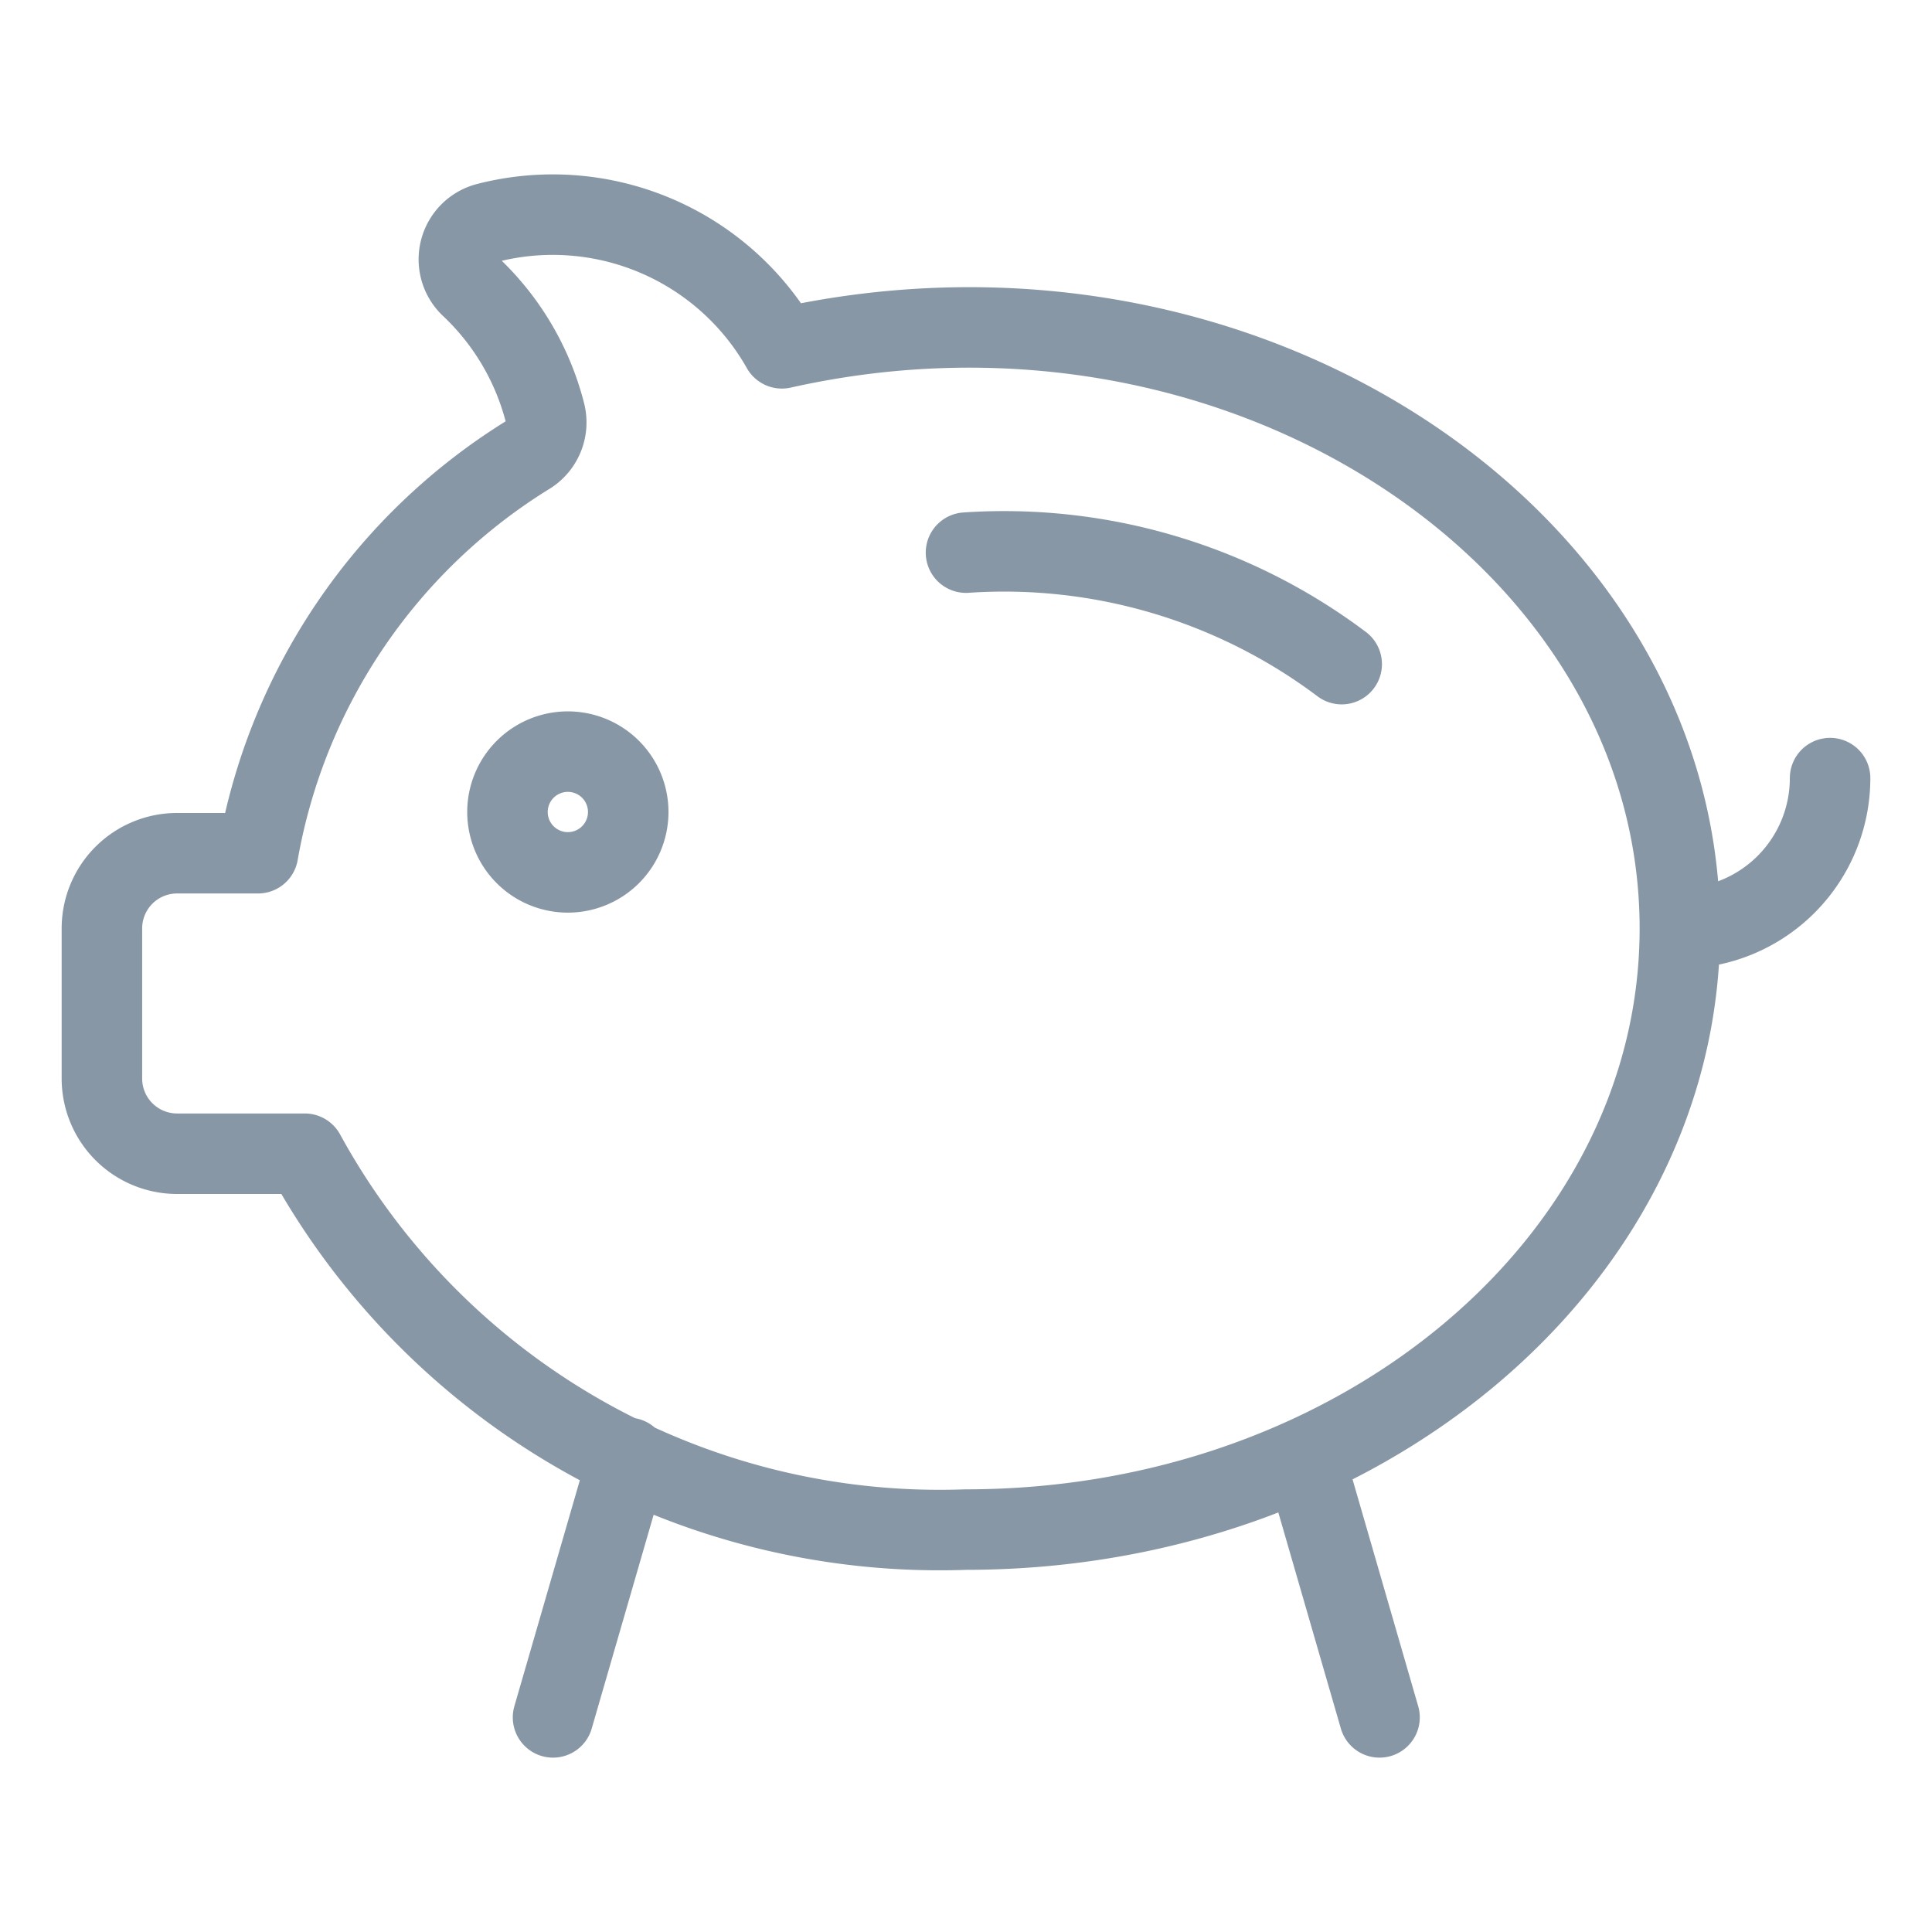 <svg viewBox="0 0 24 24" fill="none" xmlns="http://www.w3.org/2000/svg"><path d="M12 6.865a6.98 6.98 0 0 1 4.667 1.385m6.067 1.416a1.867 1.867 0 0 1-1.866 1.867m0 0c0 4.124-3.97 7.468-8.868 7.468a8.99 8.99 0 0 1-8.214-4.669H2.199a.934.934 0 0 1-.933-.932v-1.868a.934.934 0 0 1 .933-.933h1.006a7.3 7.3 0 0 1 3.37-4.959.47.47 0 0 0 .197-.505 3.26 3.26 0 0 0-.925-1.573.467.467 0 0 1 .203-.792 3.27 3.27 0 0 1 3.663 1.557h0c5.74-1.287 11.155 2.383 11.155 7.206M7.804 18.11l-.934 3.224m9.334-3.224.933 3.224M6.304 10.087a.75.75 0 1 0 1.5 0 .75.75 0 0 0-1.5 0" stroke="#8897A6" stroke-linecap="round" stroke-linejoin="round"/></svg>